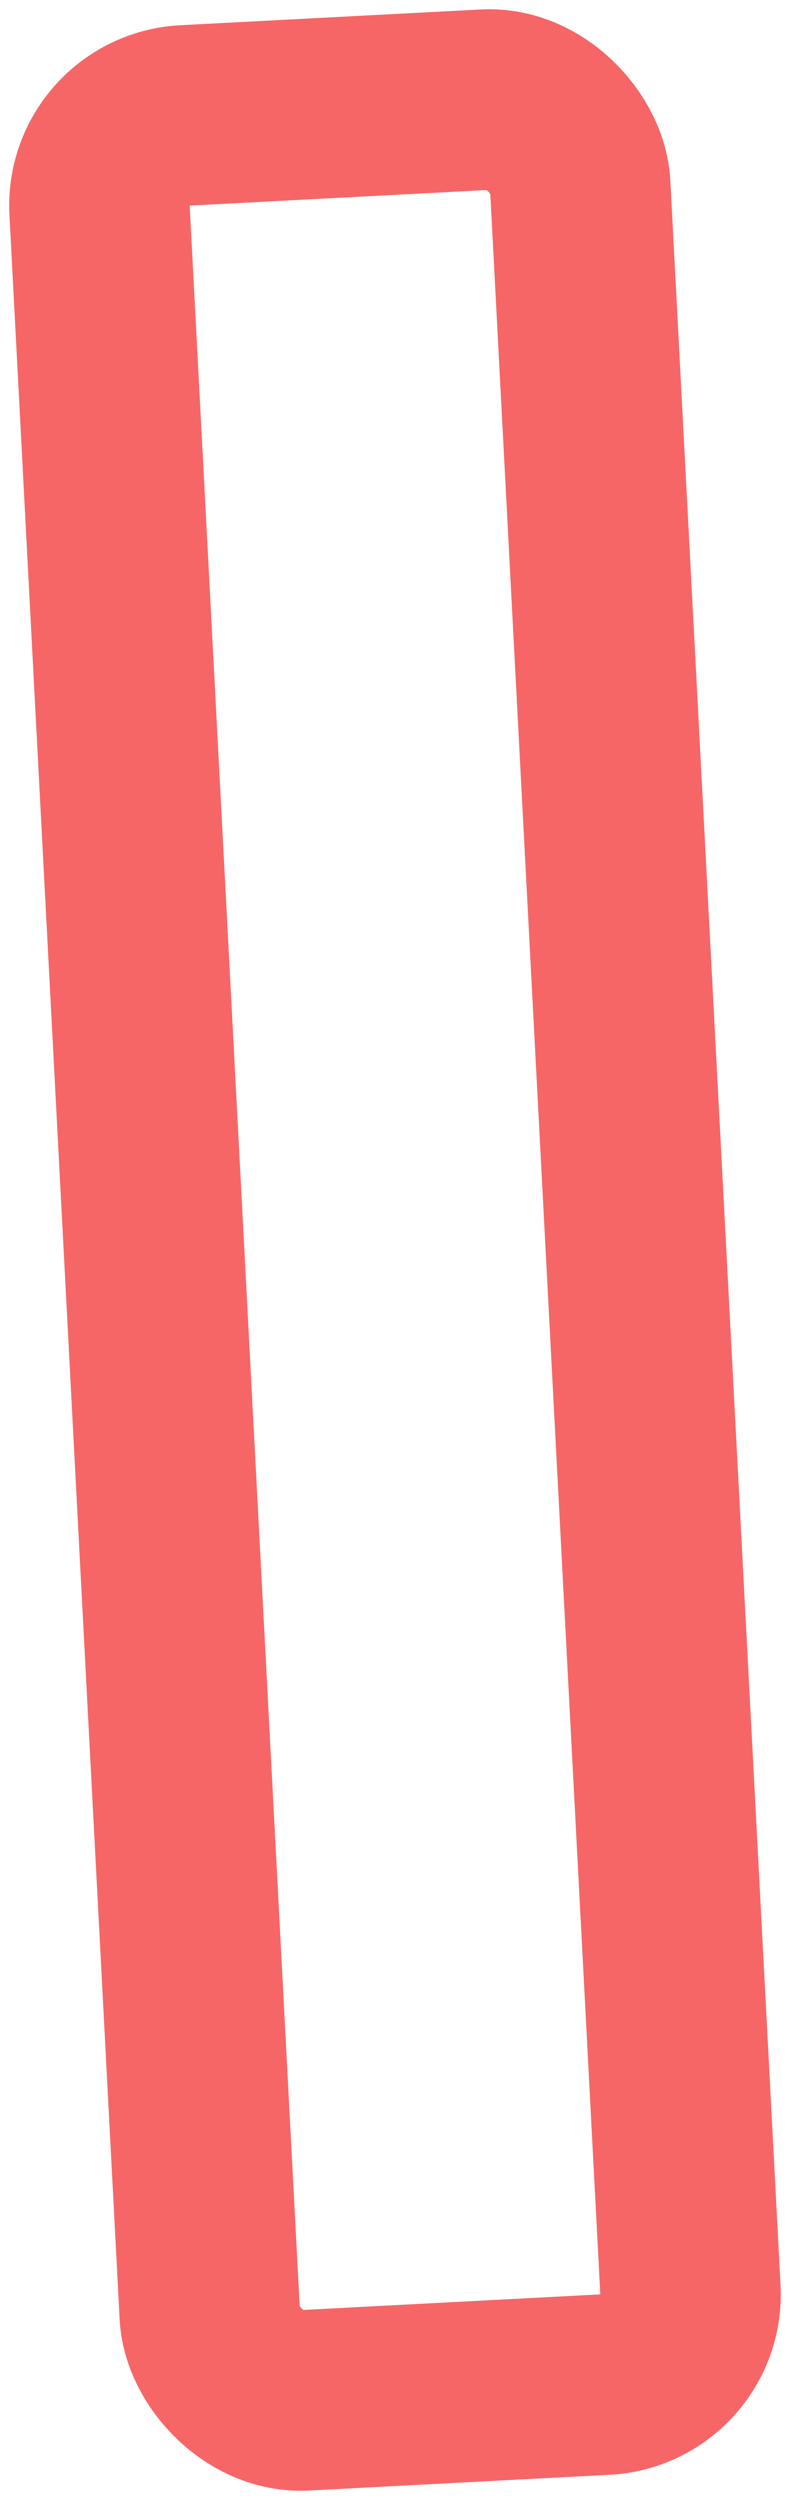<svg xmlns="http://www.w3.org/2000/svg" width="13.131" height="41.52" viewBox="0 0 13.131 41.52">
  <g id="Rectangle_1" data-name="Rectangle 1" transform="translate(0 0.576) rotate(-3)" fill="none" stroke="#f66666" stroke-width="3">
    <rect width="11" height="41" rx="3" stroke="none"/>
    <rect x="1.5" y="1.5" width="8" height="38" rx="1.5" fill="none"/>
  </g>
</svg>
